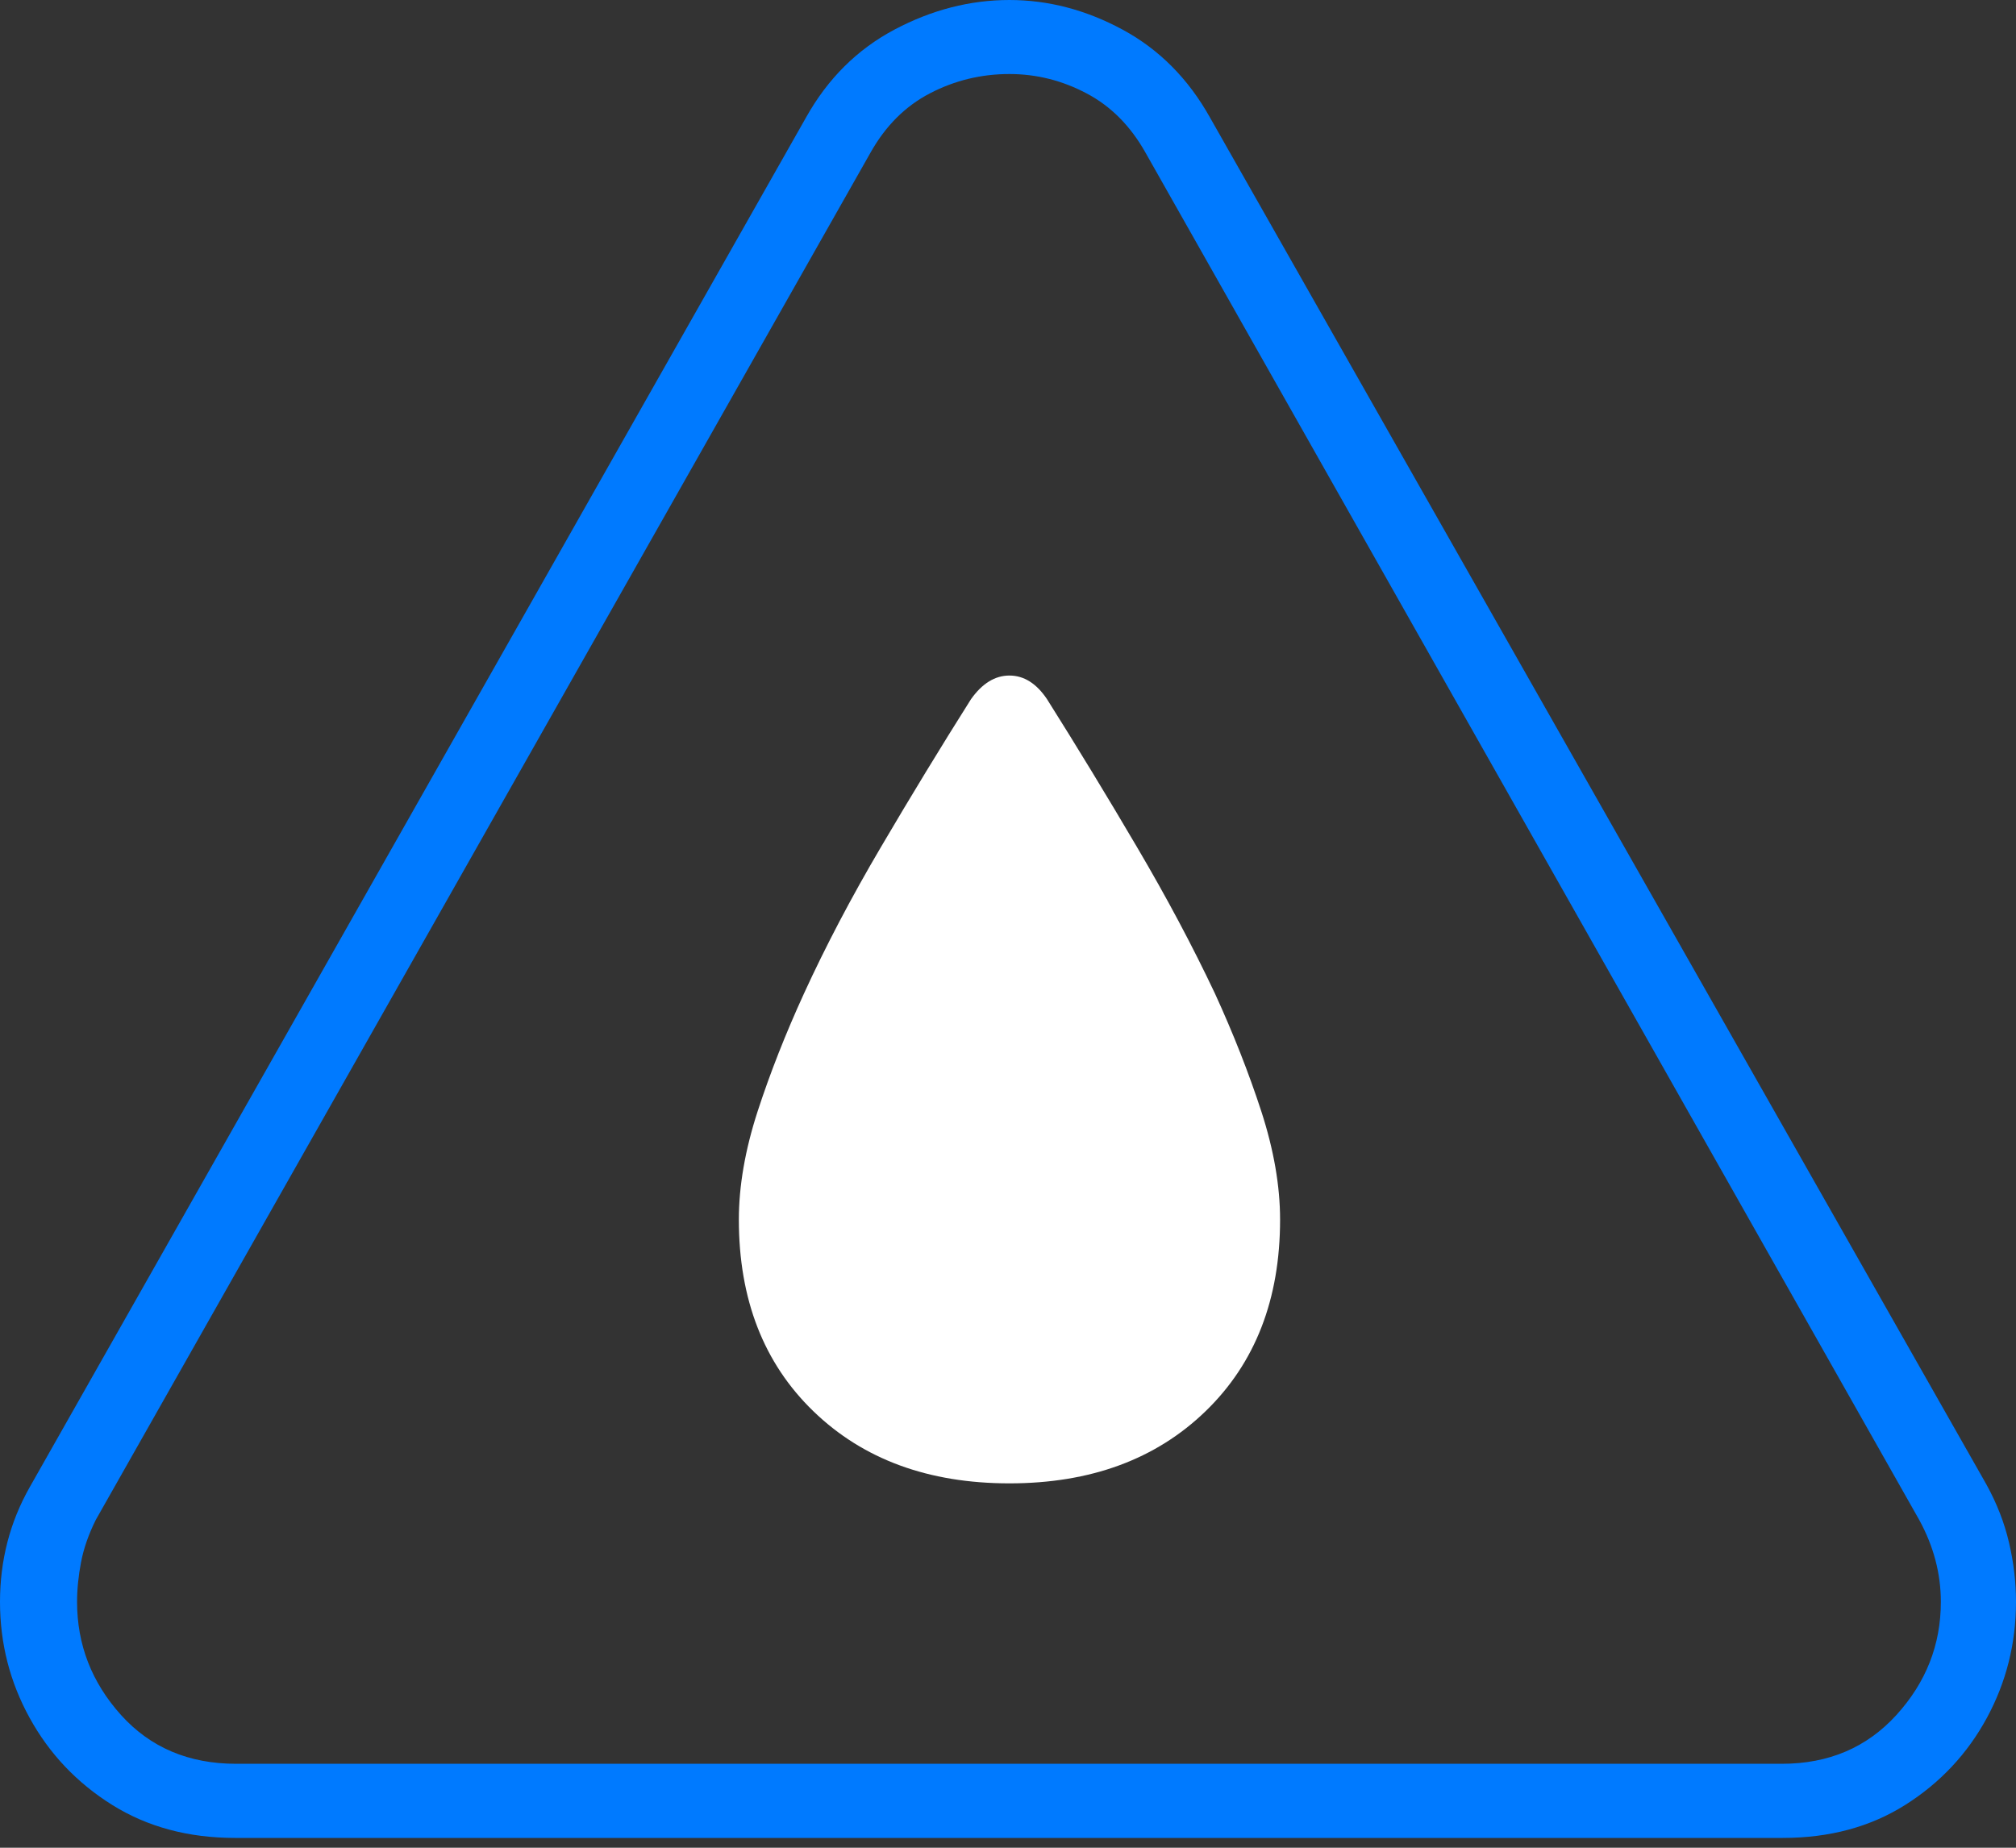 <?xml version="1.0" encoding="UTF-8"?>
<!--Generator: Apple Native CoreSVG 175-->
<!DOCTYPE svg
PUBLIC "-//W3C//DTD SVG 1.1//EN"
       "http://www.w3.org/Graphics/SVG/1.1/DTD/svg11.dtd">
<svg version="1.1" xmlns="http://www.w3.org/2000/svg" xmlns:xlink="http://www.w3.org/1999/xlink" width="19.932" height="18.271">
 <rect width="100%" height="100%" fill="#333333" stroke="none"/>
 <g>
  <rect height="18.271" opacity="0" width="19.932" x="0" y="0"/>
  <path d="M2.324 18.174L17.627 18.174Q18.32 18.174 18.838 17.847Q19.355 17.52 19.644 16.987Q19.932 16.455 19.932 15.84Q19.932 15.547 19.863 15.254Q19.795 14.961 19.639 14.678L11.963 1.162Q11.641 0.586 11.099 0.293Q10.557 0 9.98 0Q9.395 0 8.843 0.293Q8.291 0.586 7.969 1.162L0.293 14.707Q0 15.225 0 15.84Q0 16.455 0.293 16.987Q0.586 17.52 1.108 17.847Q1.631 18.174 2.324 18.174ZM2.334 17.441Q1.631 17.441 1.196 16.958Q0.762 16.475 0.762 15.84Q0.762 15.654 0.801 15.449Q0.84 15.244 0.947 15.029L8.604 1.514Q8.828 1.113 9.194 0.923Q9.561 0.732 9.98 0.732Q10.381 0.732 10.742 0.923Q11.104 1.113 11.328 1.514L18.975 15.029Q19.189 15.42 19.189 15.84Q19.189 16.475 18.75 16.958Q18.311 17.441 17.617 17.441Z" fill="#007aff"/>
  <path d="M9.98 14.668Q11.182 14.668 11.919 13.955Q12.656 13.242 12.656 12.06Q12.656 11.562 12.471 10.991Q12.285 10.42 12.012 9.824Q11.68 9.121 11.24 8.374Q10.801 7.627 10.352 6.914Q10.195 6.68 9.98 6.68Q9.766 6.68 9.6 6.914Q9.15 7.627 8.711 8.374Q8.271 9.121 7.949 9.824Q7.676 10.42 7.49 10.991Q7.305 11.562 7.305 12.06Q7.305 13.242 8.042 13.955Q8.779 14.668 9.98 14.668Z" fill="#ffffff"/>
 </g>
</svg>
